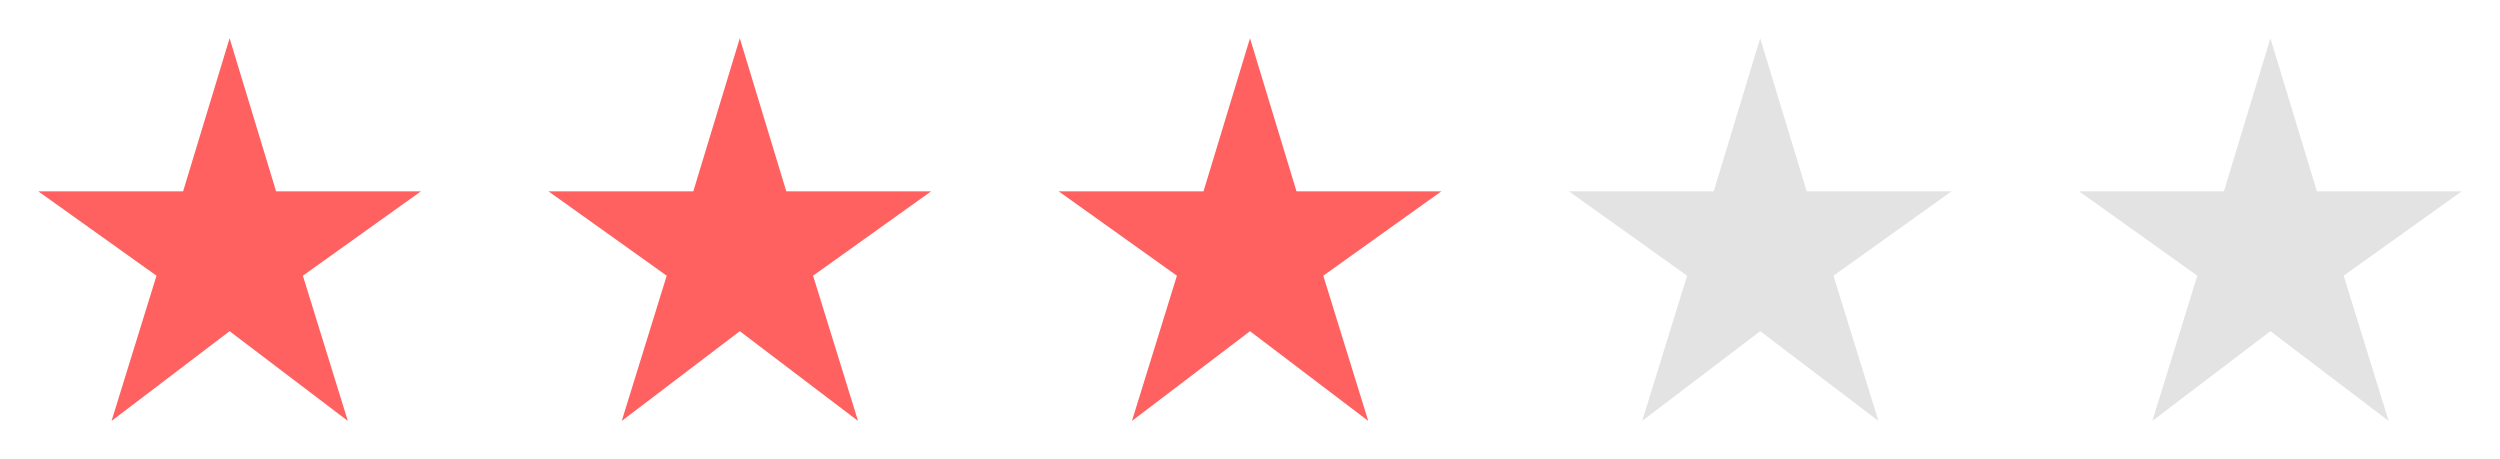 <svg width="196" height="36" viewBox="0 0 196 36" fill="none" xmlns="http://www.w3.org/2000/svg">
<g clip-path="url(#clip0_1_183)">
<path d="M181.645 15L178 3L174.355 15H163L172.27 21.615L168.745 33L178 25.965L187.27 33L183.745 21.615L193 15H181.645Z" fill="#E3E3E3"/>
</g>
<g clip-path="url(#clip1_1_183)">
<path d="M141.645 15L138 3L134.355 15H123L132.27 21.615L128.745 33L138 25.965L147.27 33L143.745 21.615L153 15H141.645Z" fill="#E3E3E3"/>
</g>
<g clip-path="url(#clip2_1_183)">
<path d="M101.645 15L98 3L94.355 15H83L92.27 21.615L88.745 33L98 25.965L107.27 33L103.745 21.615L113 15H101.645Z" fill="#FF6060"/>
</g>
<g clip-path="url(#clip3_1_183)">
<path d="M61.645 15L58 3L54.355 15H43L52.27 21.615L48.745 33L58 25.965L67.27 33L63.745 21.615L73 15H61.645Z" fill="#FF6060"/>
</g>
<g clip-path="url(#clip4_1_183)">
<path d="M21.645 15L18 3L14.355 15H3L12.27 21.615L8.745 33L18 25.965L27.27 33L23.745 21.615L33 15H21.645Z" fill="#FF6060"/>
</g>
<defs>
<clipPath id="clip0_1_183">
<rect width="36" height="36" fill="white" transform="translate(160)"/>
</clipPath>
<clipPath id="clip1_1_183">
<rect width="36" height="36" fill="white" transform="translate(120)"/>
</clipPath>
<clipPath id="clip2_1_183">
<rect width="36" height="36" fill="white" transform="translate(80)"/>
</clipPath>
<clipPath id="clip3_1_183">
<rect width="36" height="36" fill="white" transform="translate(40)"/>
</clipPath>
<clipPath id="clip4_1_183">
<rect width="36" height="36" fill="white"/>
</clipPath>
</defs>
</svg>
